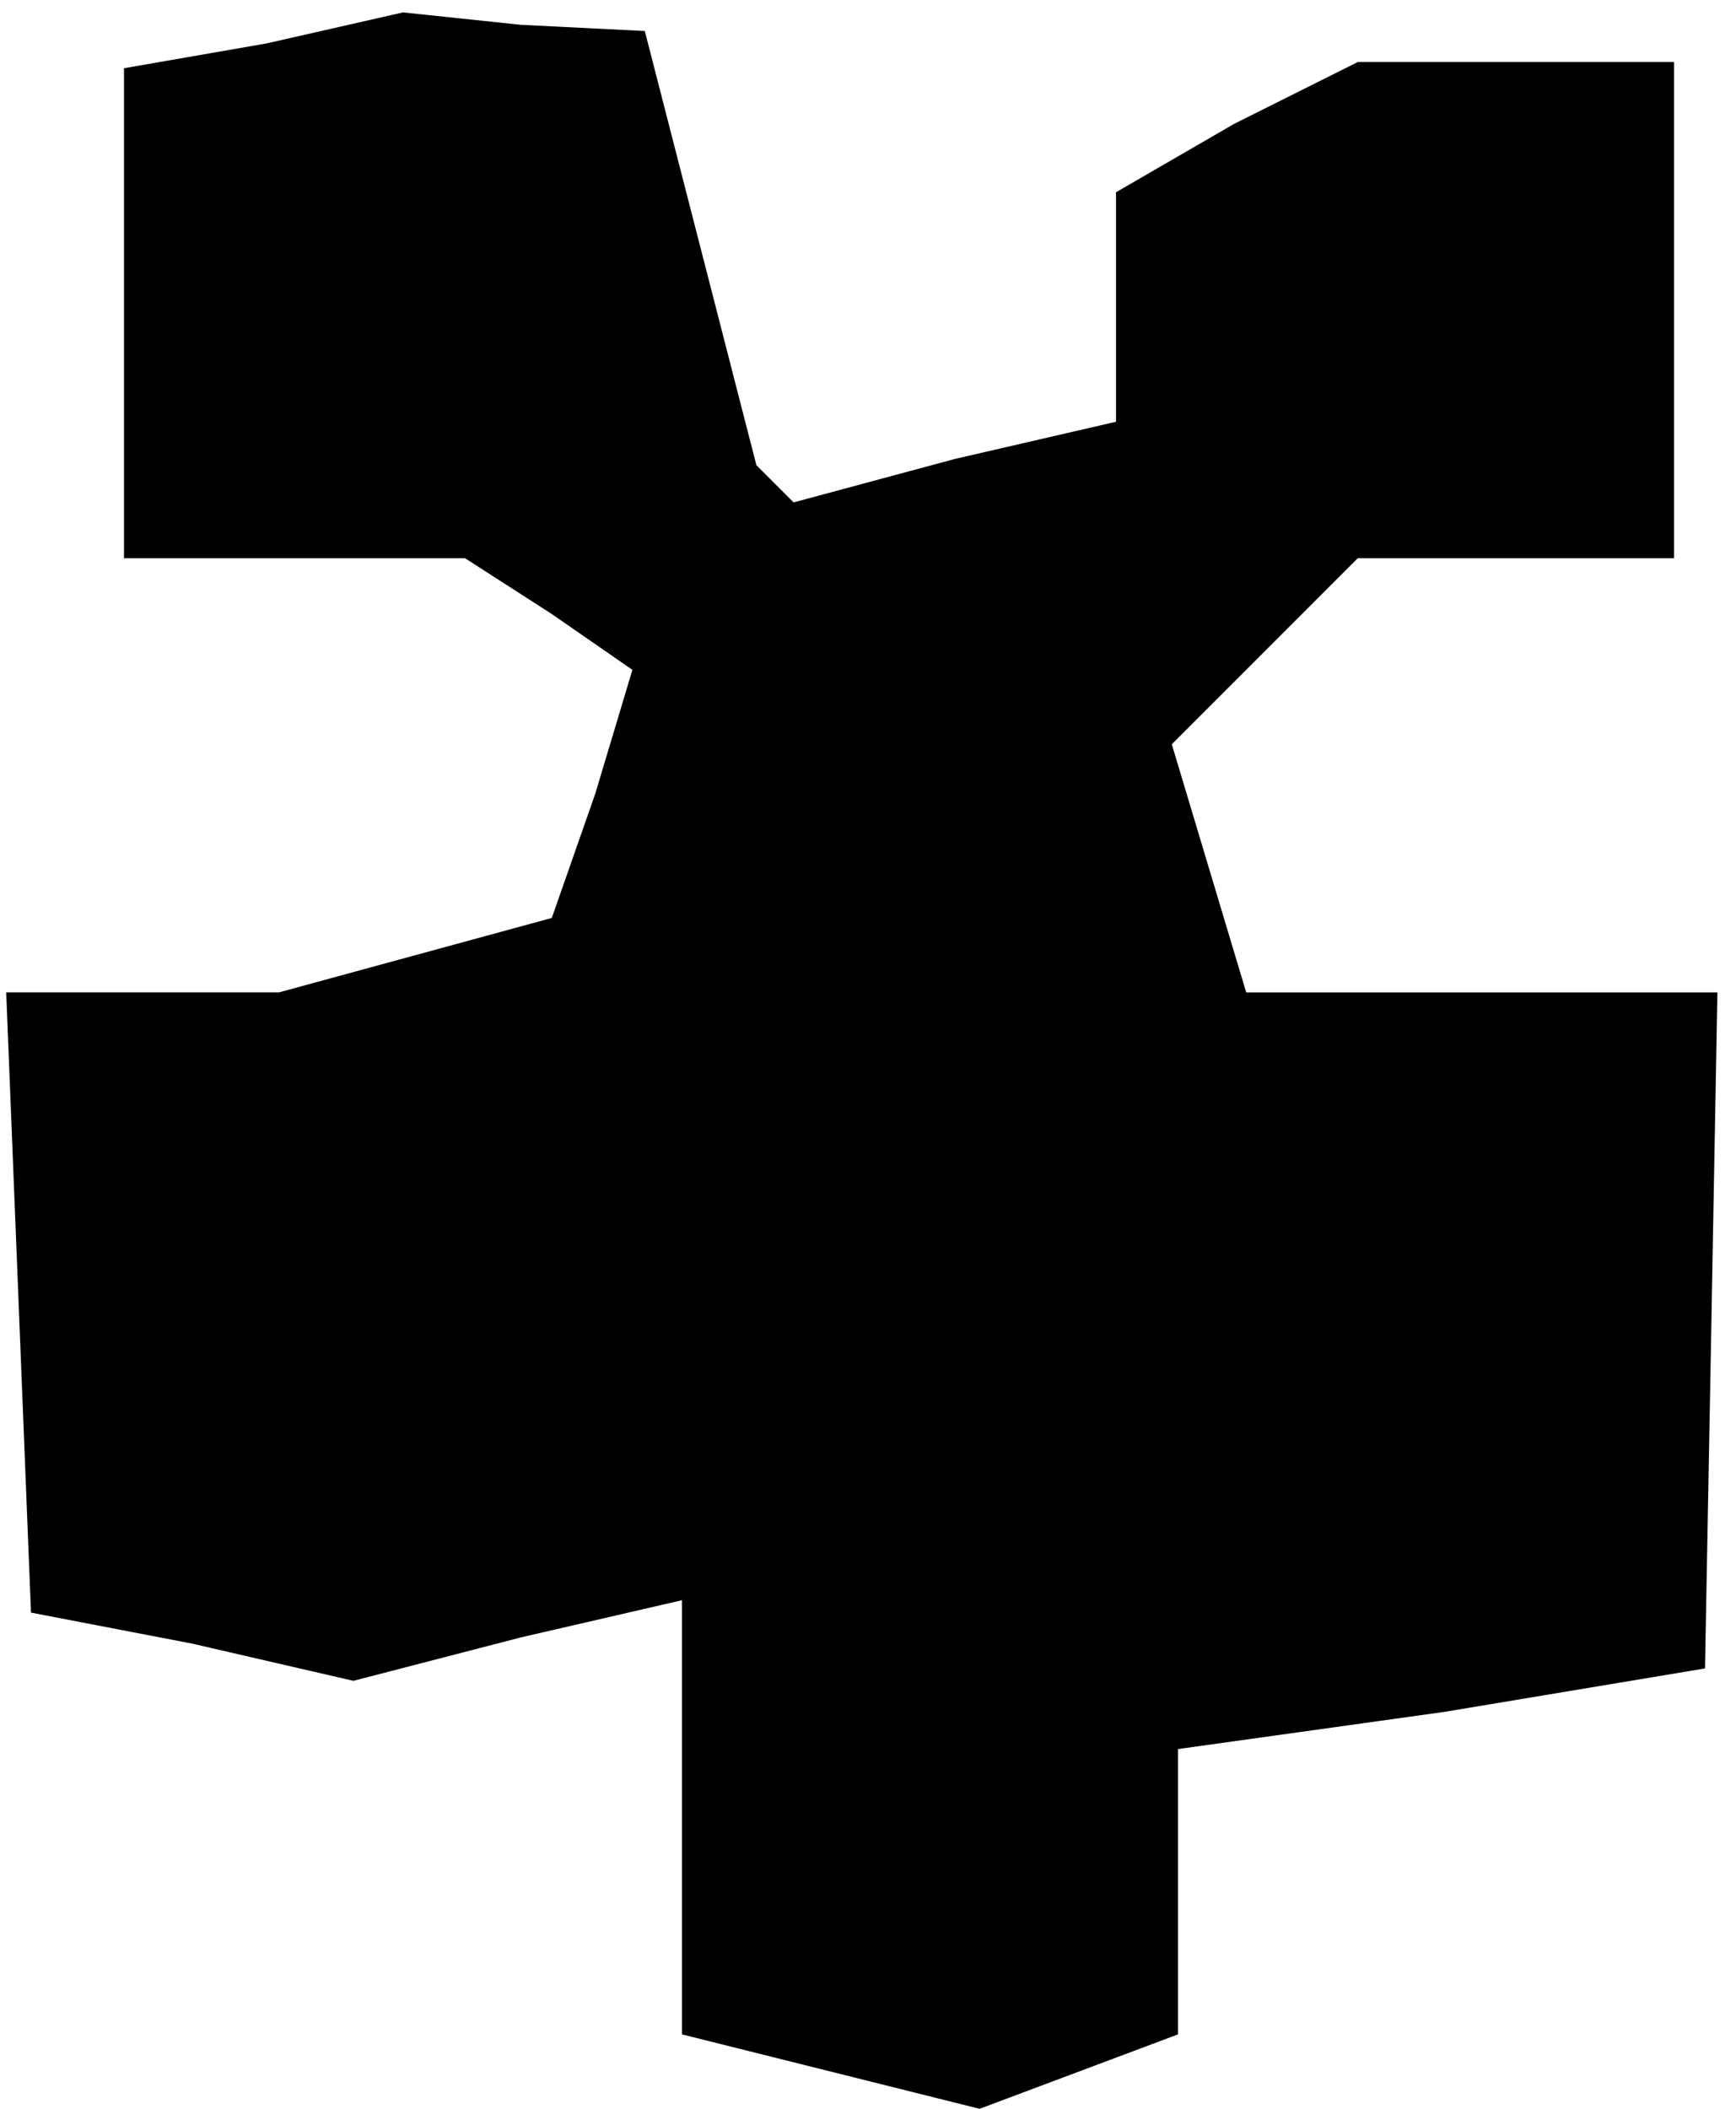 <?xml version="1.0" standalone="no"?>
<!DOCTYPE svg PUBLIC "-//W3C//DTD SVG 20010904//EN"
 "http://www.w3.org/TR/2001/REC-SVG-20010904/DTD/svg10.dtd">
<svg version="1.0" xmlns="http://www.w3.org/2000/svg"
 width="28pt" height="34pt" viewBox="0 0 28 34"
 preserveAspectRatio="xMidYMid meet">
<g transform="translate(0,34) scale(0.1,-0.1)"
fill="#000000" stroke="none">
<path d="M43 333 l-23 -4 0 -40 0 -39 28 0 27 0 14 -9 13 -9 -6 -20 -7 -20
-22 -6 -22 -6 -22 0 -22 0 2 -50 2 -50 26 -5 26 -6 27 7 26 6 0 -35 0 -35 24
-6 24 -6 16 6 16 6 0 23 0 23 43 6 42 7 1 54 1 55 -38 0 -38 0 -6 20 -6 20 15
15 15 15 25 0 26 0 0 40 0 40 -26 0 -25 0 -20 -10 -19 -11 0 -18 0 -19 -26 -6
-26 -7 -3 3 -3 3 -9 35 -9 35 -20 1 -19 2 -22 -5z"/>
</g>
</svg>
